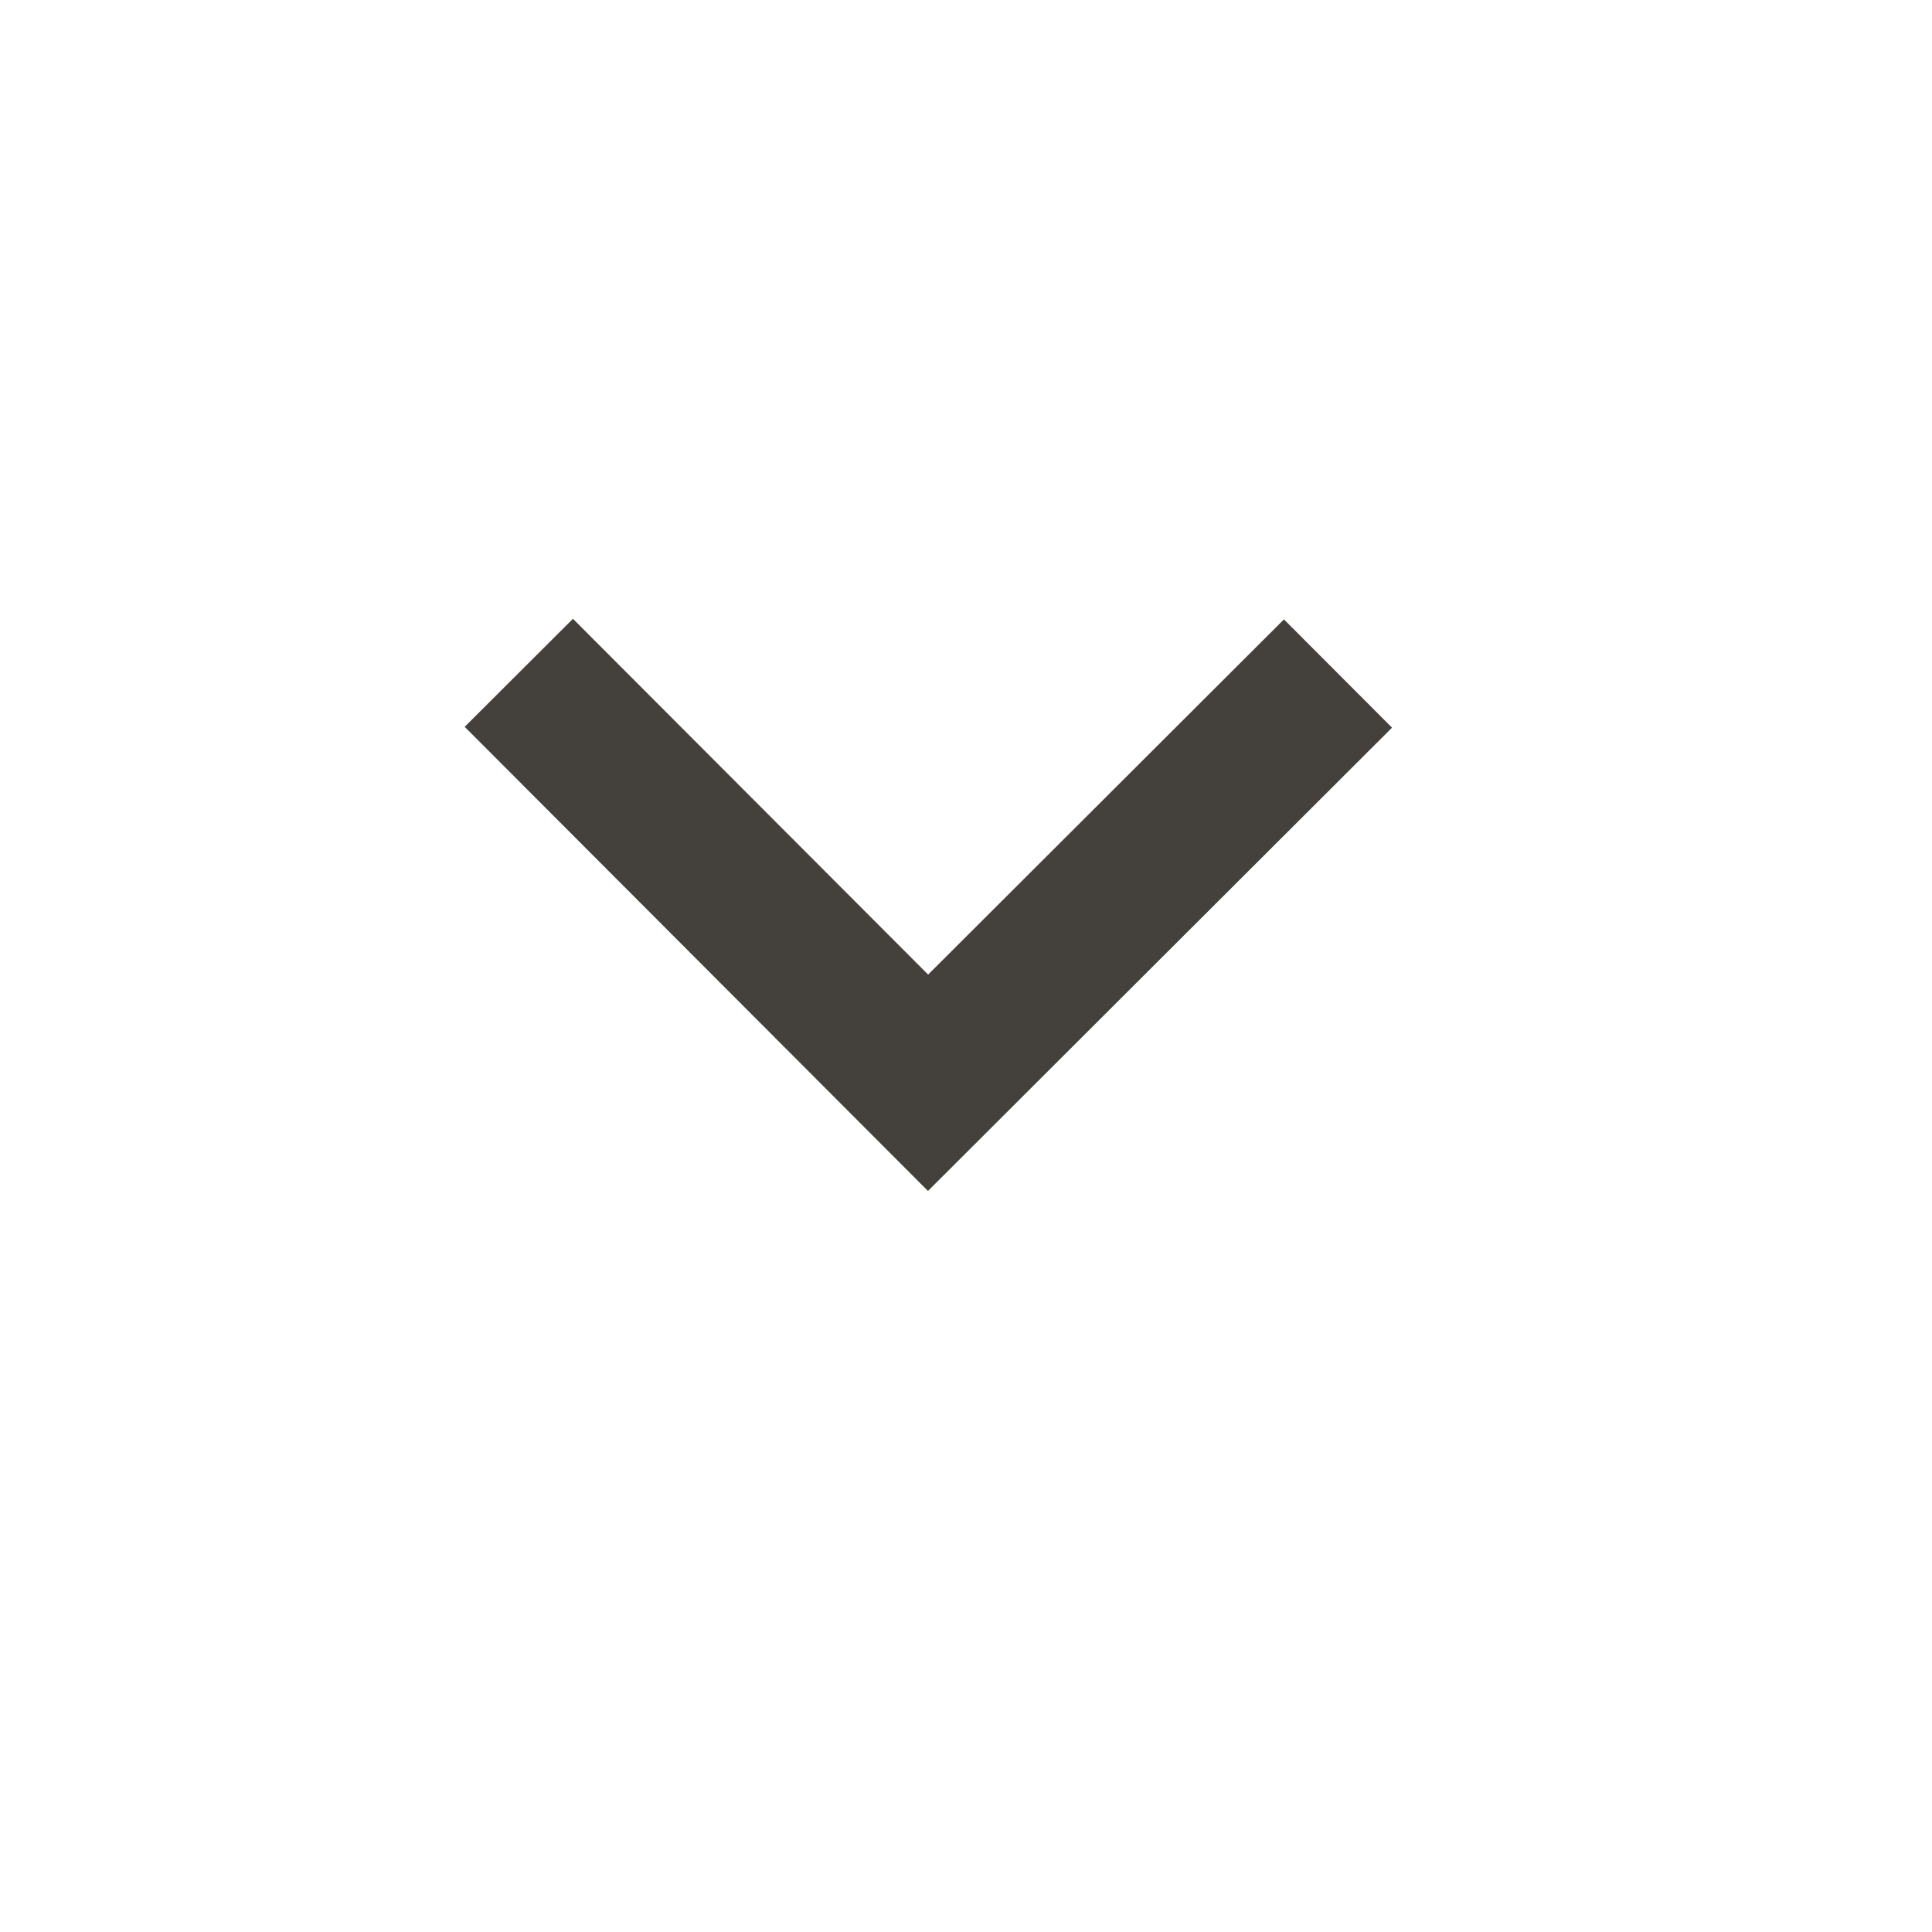<svg width="25" height="25" viewBox="0 0 25 25" fill="none" xmlns="http://www.w3.org/2000/svg">
<path d="M12.008 15.411L6.013 9.405L7.414 8.007L12.01 12.611L16.614 8.015L18.013 9.416L12.008 15.411Z" fill="#44403C"/>
</svg>  